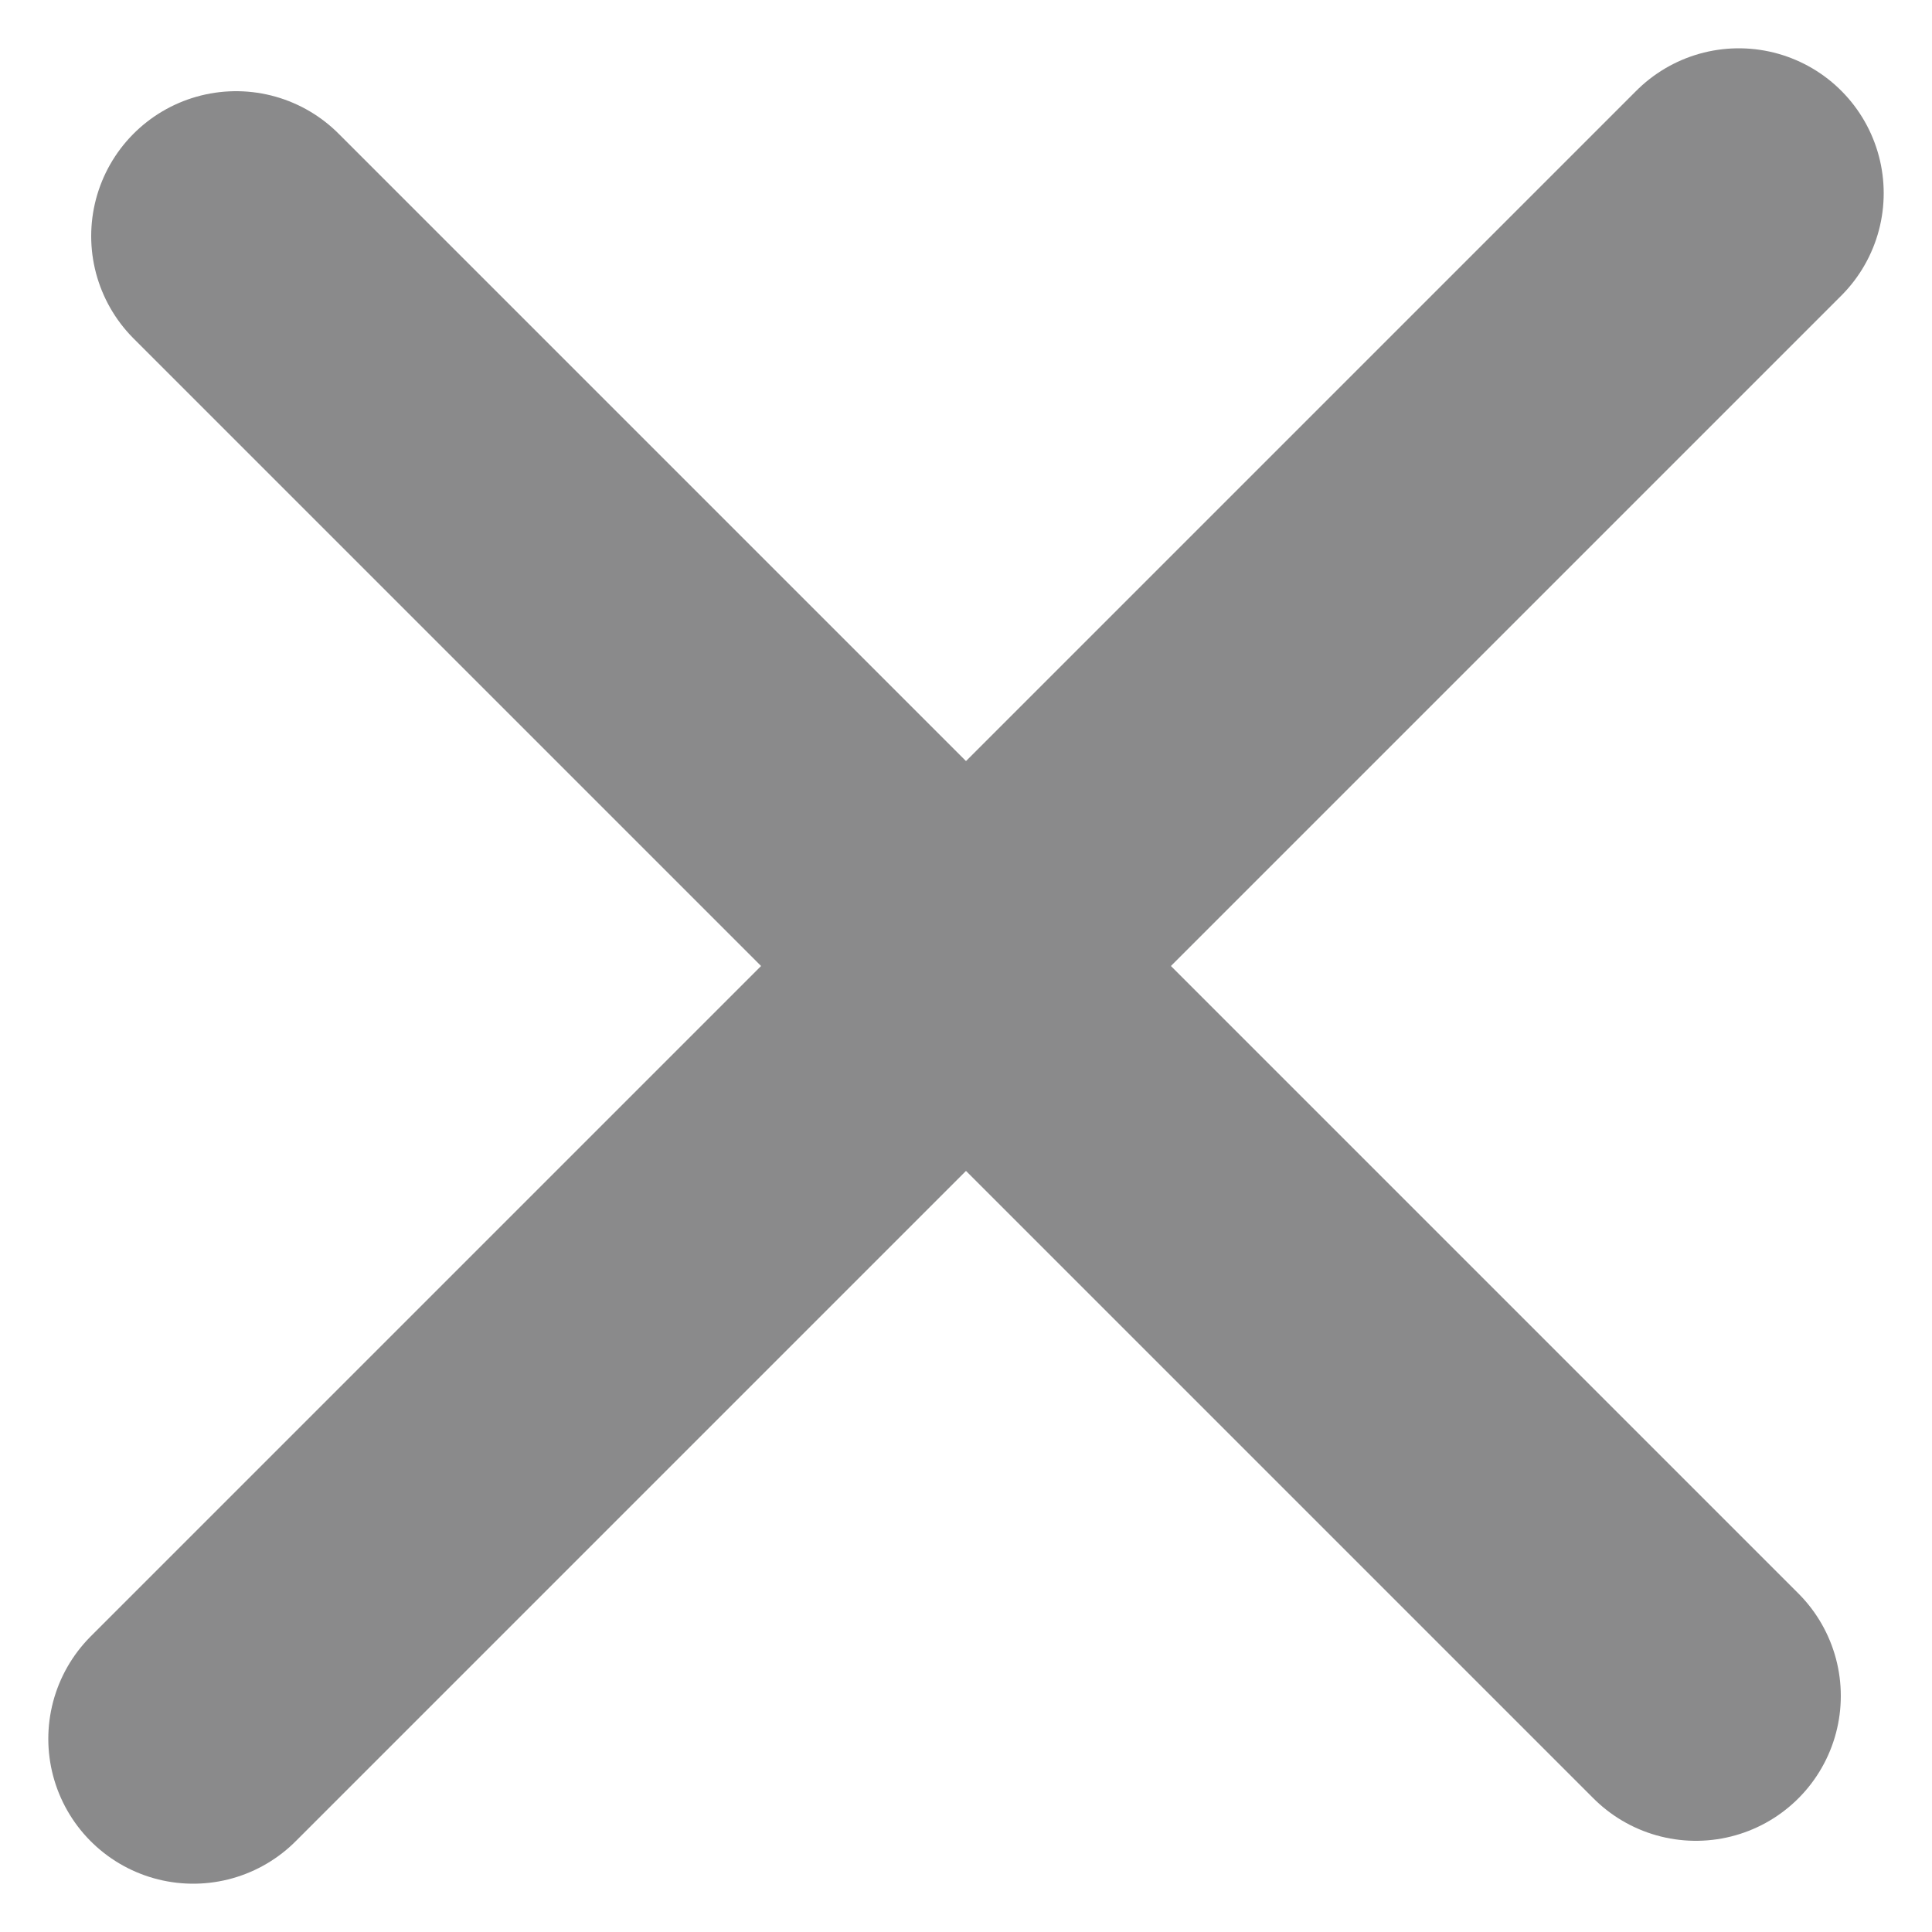 <?xml version="1.0" encoding="UTF-8"?>
<svg width="20px" height="20px" viewBox="0 0 20 20" version="1.1" xmlns="http://www.w3.org/2000/svg" xmlns:xlink="http://www.w3.org/1999/xlink">
    <title>Combined Shape</title>
    <g id="Page-1" stroke="none" stroke-width="1" fill="none" fill-rule="evenodd" stroke-linecap="round" stroke-linejoin="round" stroke-opacity="0.6">
        <g id="Desktop" transform="translate(-135, -515)" stroke="#3C3C3E" stroke-width="3">
            <g id="Modal-Overlay" transform="translate(100, 440)">
                <g id="Close-Button" transform="translate(23, 63)">
                    <path d="M29.556,29.556 L14.444,14.444 M30,14 L14,30" id="Combined-Shape"></path>
                </g>
            </g>
        </g>
    </g>
</svg>